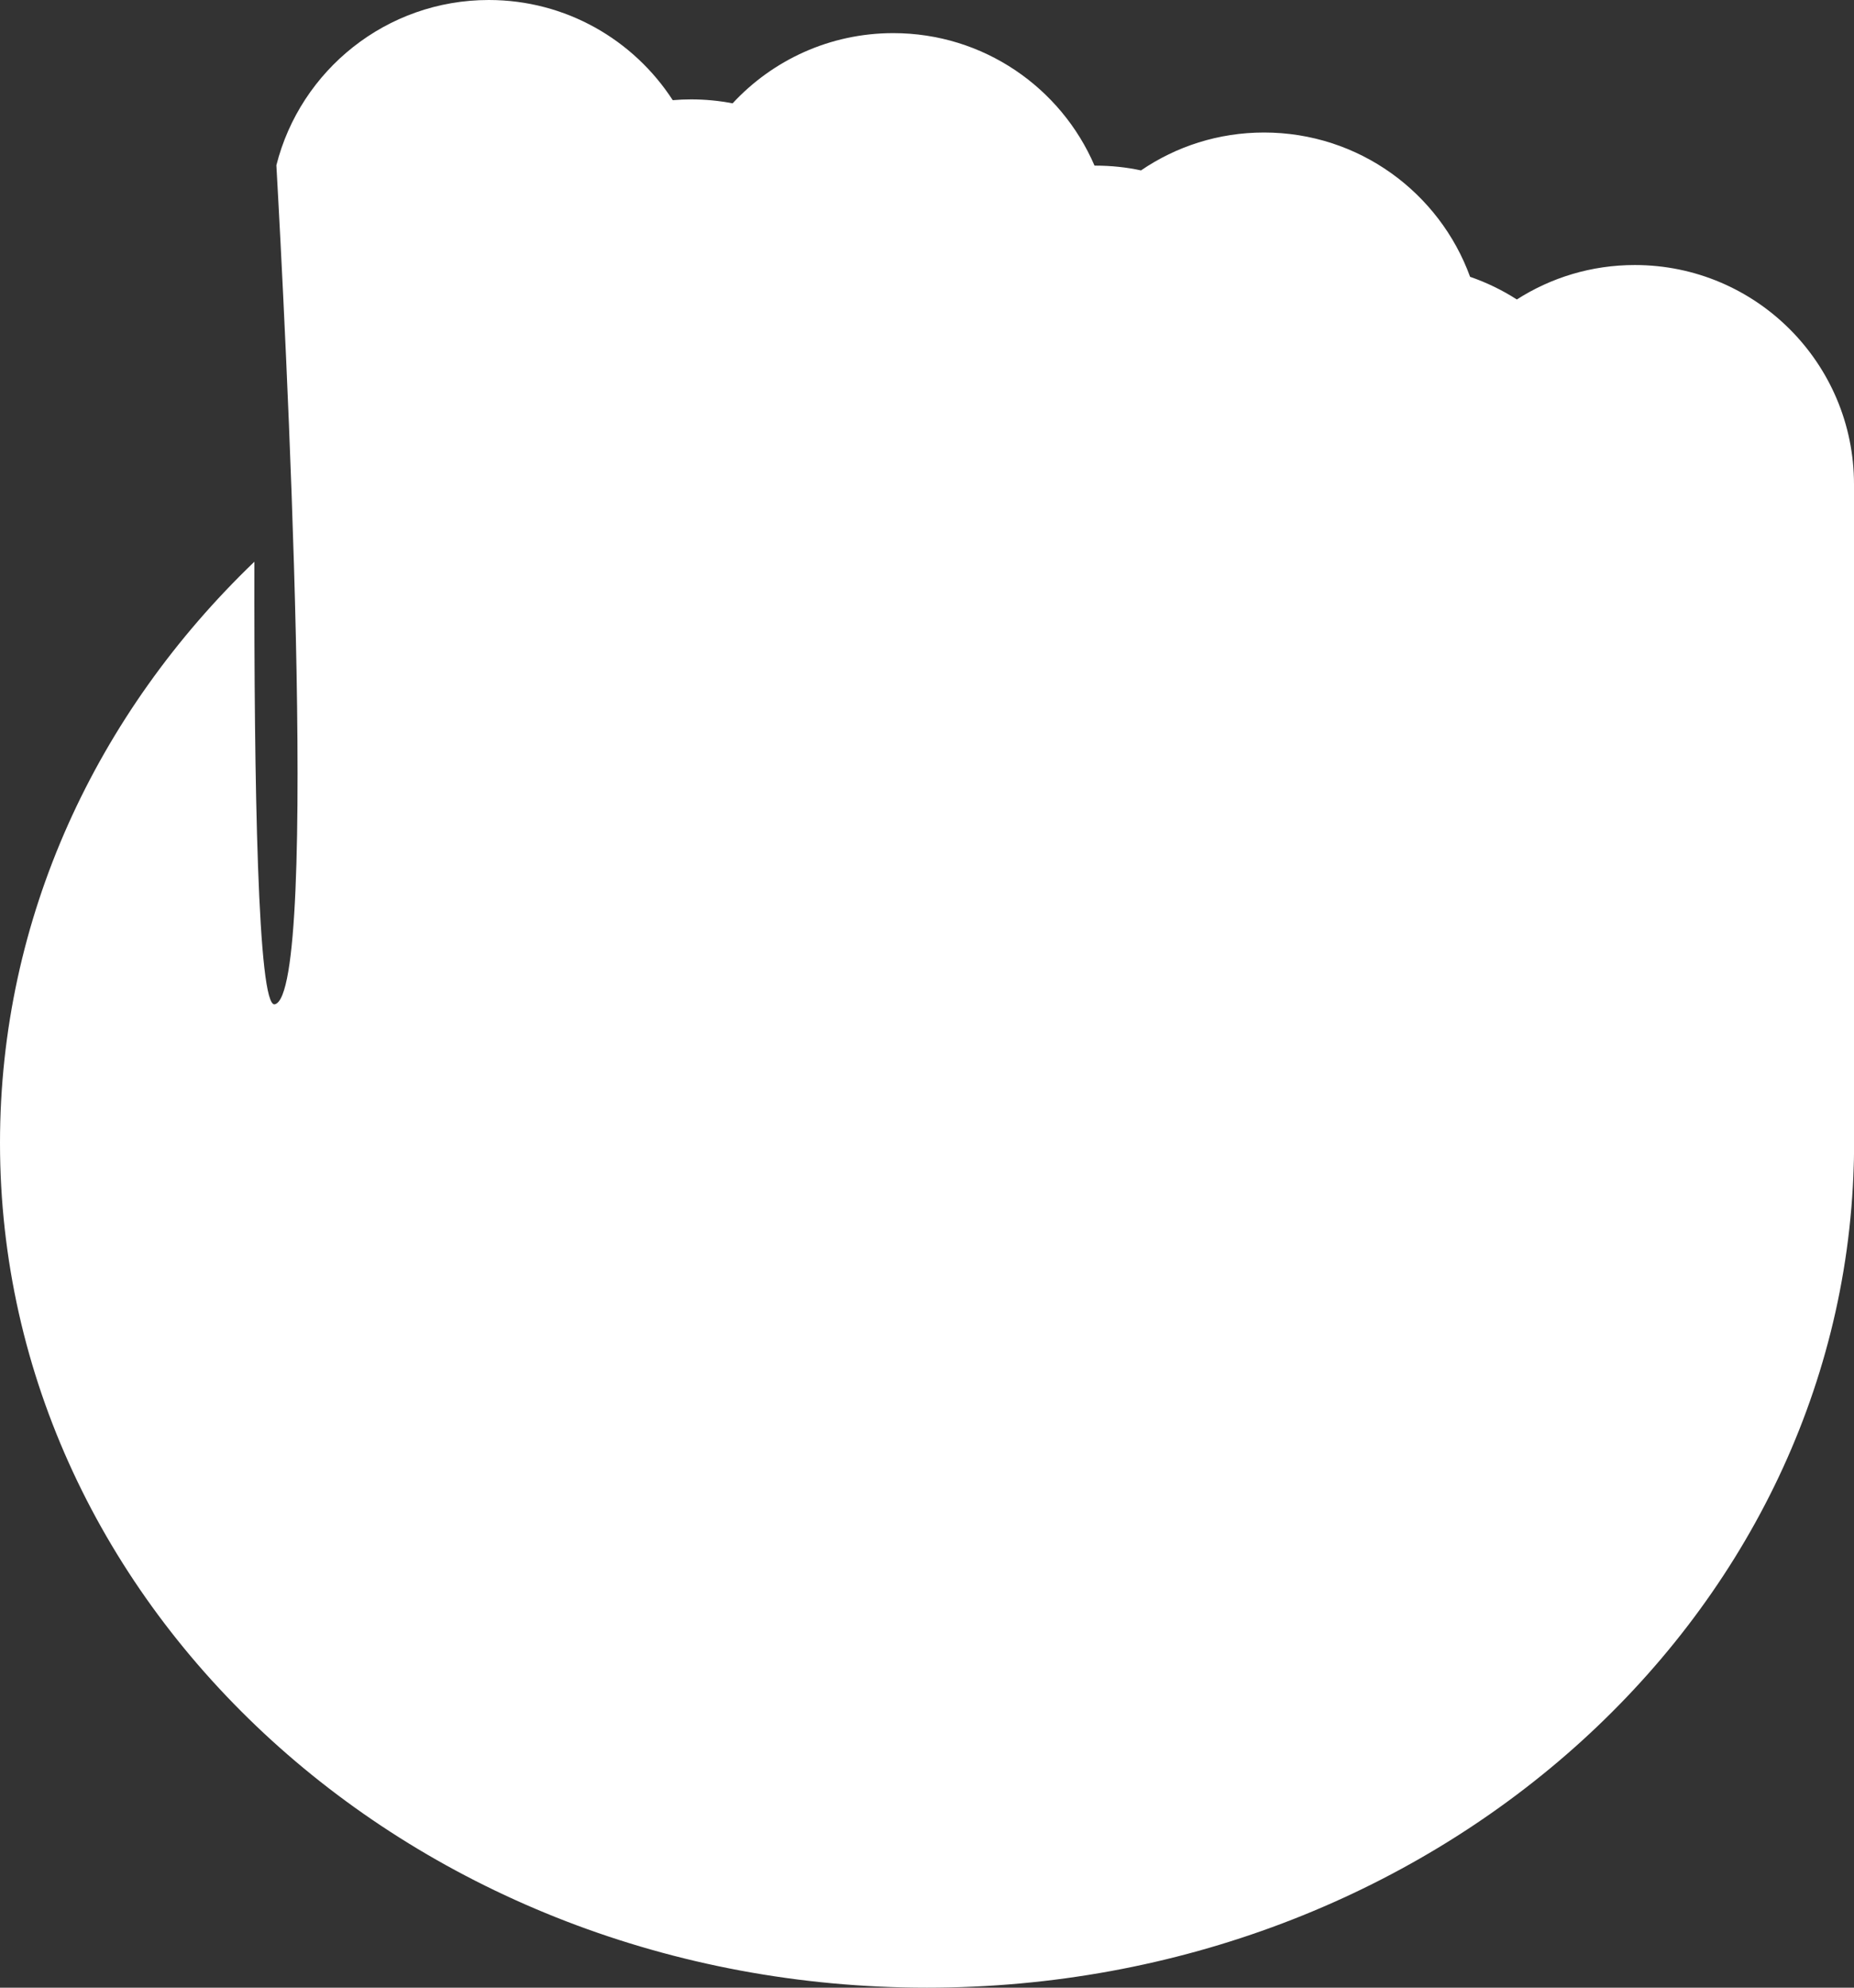 <svg width="14" height="15" viewBox="0 0 14 15" fill="none" xmlns="http://www.w3.org/2000/svg">
<rect x="0" y="0" width="14" height="15" fill="#333333" stroke="none"/>
<path fill-rule="evenodd" clip-rule="evenodd" d="M2.087 1.247C2.268 0.53 2.918 0 3.691 0C4.273 0 4.785 0.301 5.08 0.756C5.126 0.752 5.172 0.75 5.218 0.75C5.325 0.75 5.43 0.76 5.532 0.78C5.834 0.454 6.266 0.25 6.745 0.25C7.427 0.25 8.012 0.662 8.265 1.25L8.273 1.25C8.39 1.25 8.505 1.262 8.616 1.286C8.881 1.105 9.201 1 9.545 1C10.261 1 10.87 1.454 11.101 2.089C11.226 2.132 11.345 2.19 11.454 2.26C11.712 2.095 12.017 2 12.345 2C13.259 2 14 2.741 14 3.655V8.625V8.706C14 8.736 13.999 8.766 13.998 8.796C13.898 12.238 10.803 15 7 15C3.134 15 0 12.146 0 8.625C0 6.926 0.73 5.381 1.921 4.239C1.918 5.895 1.946 7.608 2.075 7.579C2.42 7.5 2.15 2.368 2.087 1.247Z" fill="white"/>
</svg>
